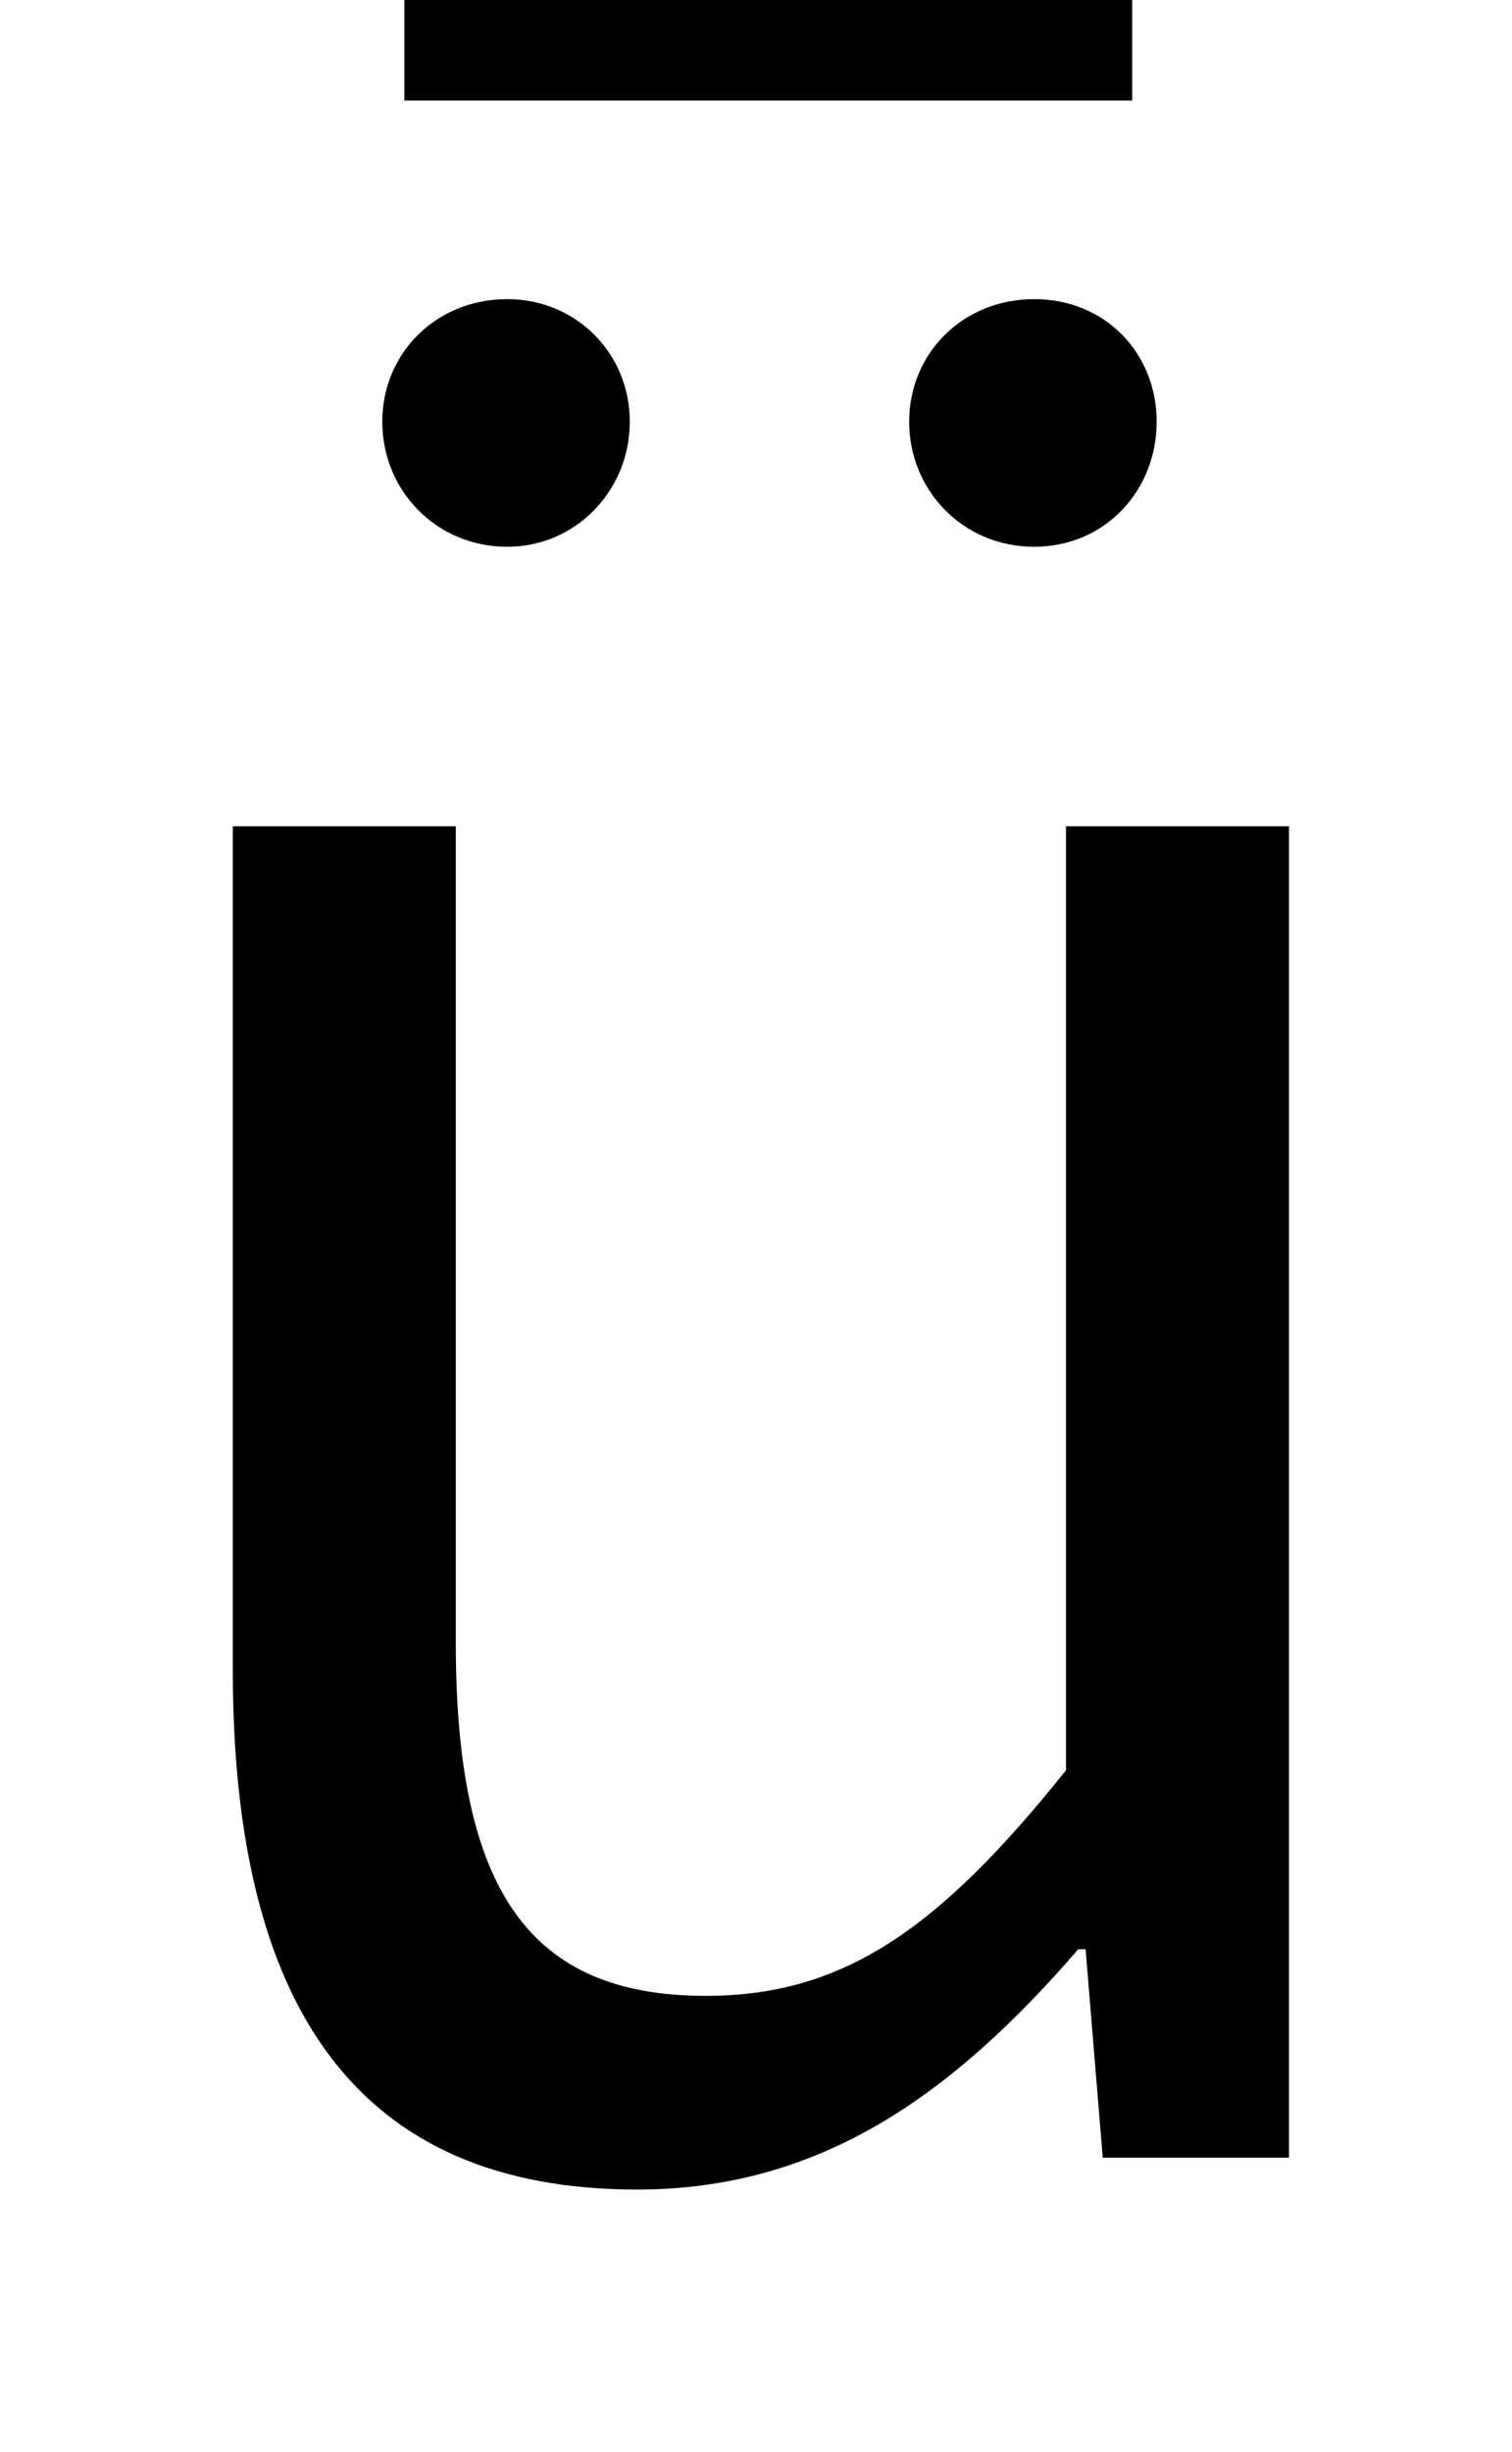 <?xml version="1.0" standalone="no"?>
<!DOCTYPE svg PUBLIC "-//W3C//DTD SVG 1.1//EN" "http://www.w3.org/Graphics/SVG/1.1/DTD/svg11.dtd" >
<svg xmlns="http://www.w3.org/2000/svg" xmlns:xlink="http://www.w3.org/1999/xlink" version="1.1" viewBox="-10 0 617 1000">
   <path fill="currentColor"
d="M250 893c-114 0 -165 -74 -165 -212v-344h91v333c0 101 30 144 102 144c56 0 95 -27 147 -92v-385h91v543h-76l-7 -85h-3c-51 59 -105 98 -180 98zM197 223c-29 0 -51 -23 -51 -51s22 -50 51 -50c28 0 50 22 50 50s-22 51 -50 51zM155 41v-51h297v51h-297zM412 223
c-29 0 -51 -23 -51 -51s22 -50 51 -50s50 22 50 50s-21 51 -50 51z" />
</svg>
